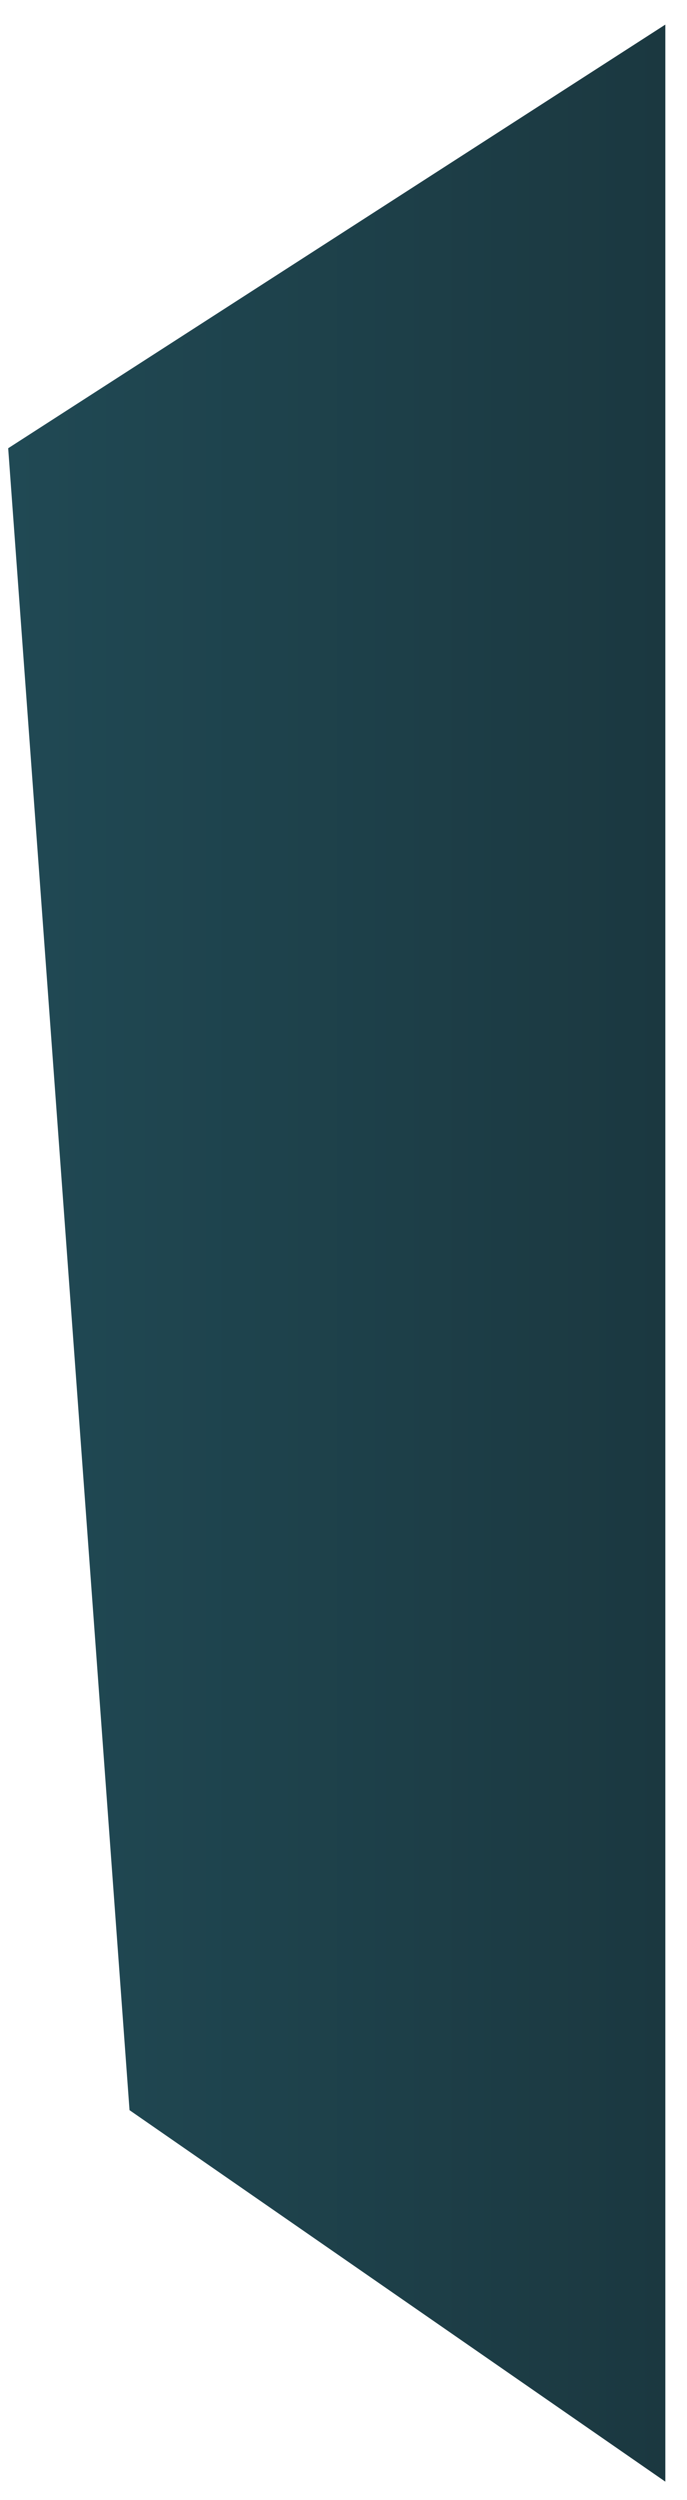 <svg width="22" height="80" viewBox="0 0 22 80" fill="none" xmlns="http://www.w3.org/2000/svg">
<path fill-rule="evenodd" clip-rule="evenodd" d="M21.306 79.414V0.787L0.262 14.344L4.148 67.526L21.306 79.414Z" fill="url(#paint0_linear_71_2527)"/>
<defs>
<linearGradient id="paint0_linear_71_2527" x1="0.308" y1="40.1" x2="21.265" y2="40.1" gradientUnits="userSpaceOnUse">
<stop stop-color="#204954"/>
<stop offset="1" stop-color="#1B3840"/>
</linearGradient>
</defs>
</svg>
